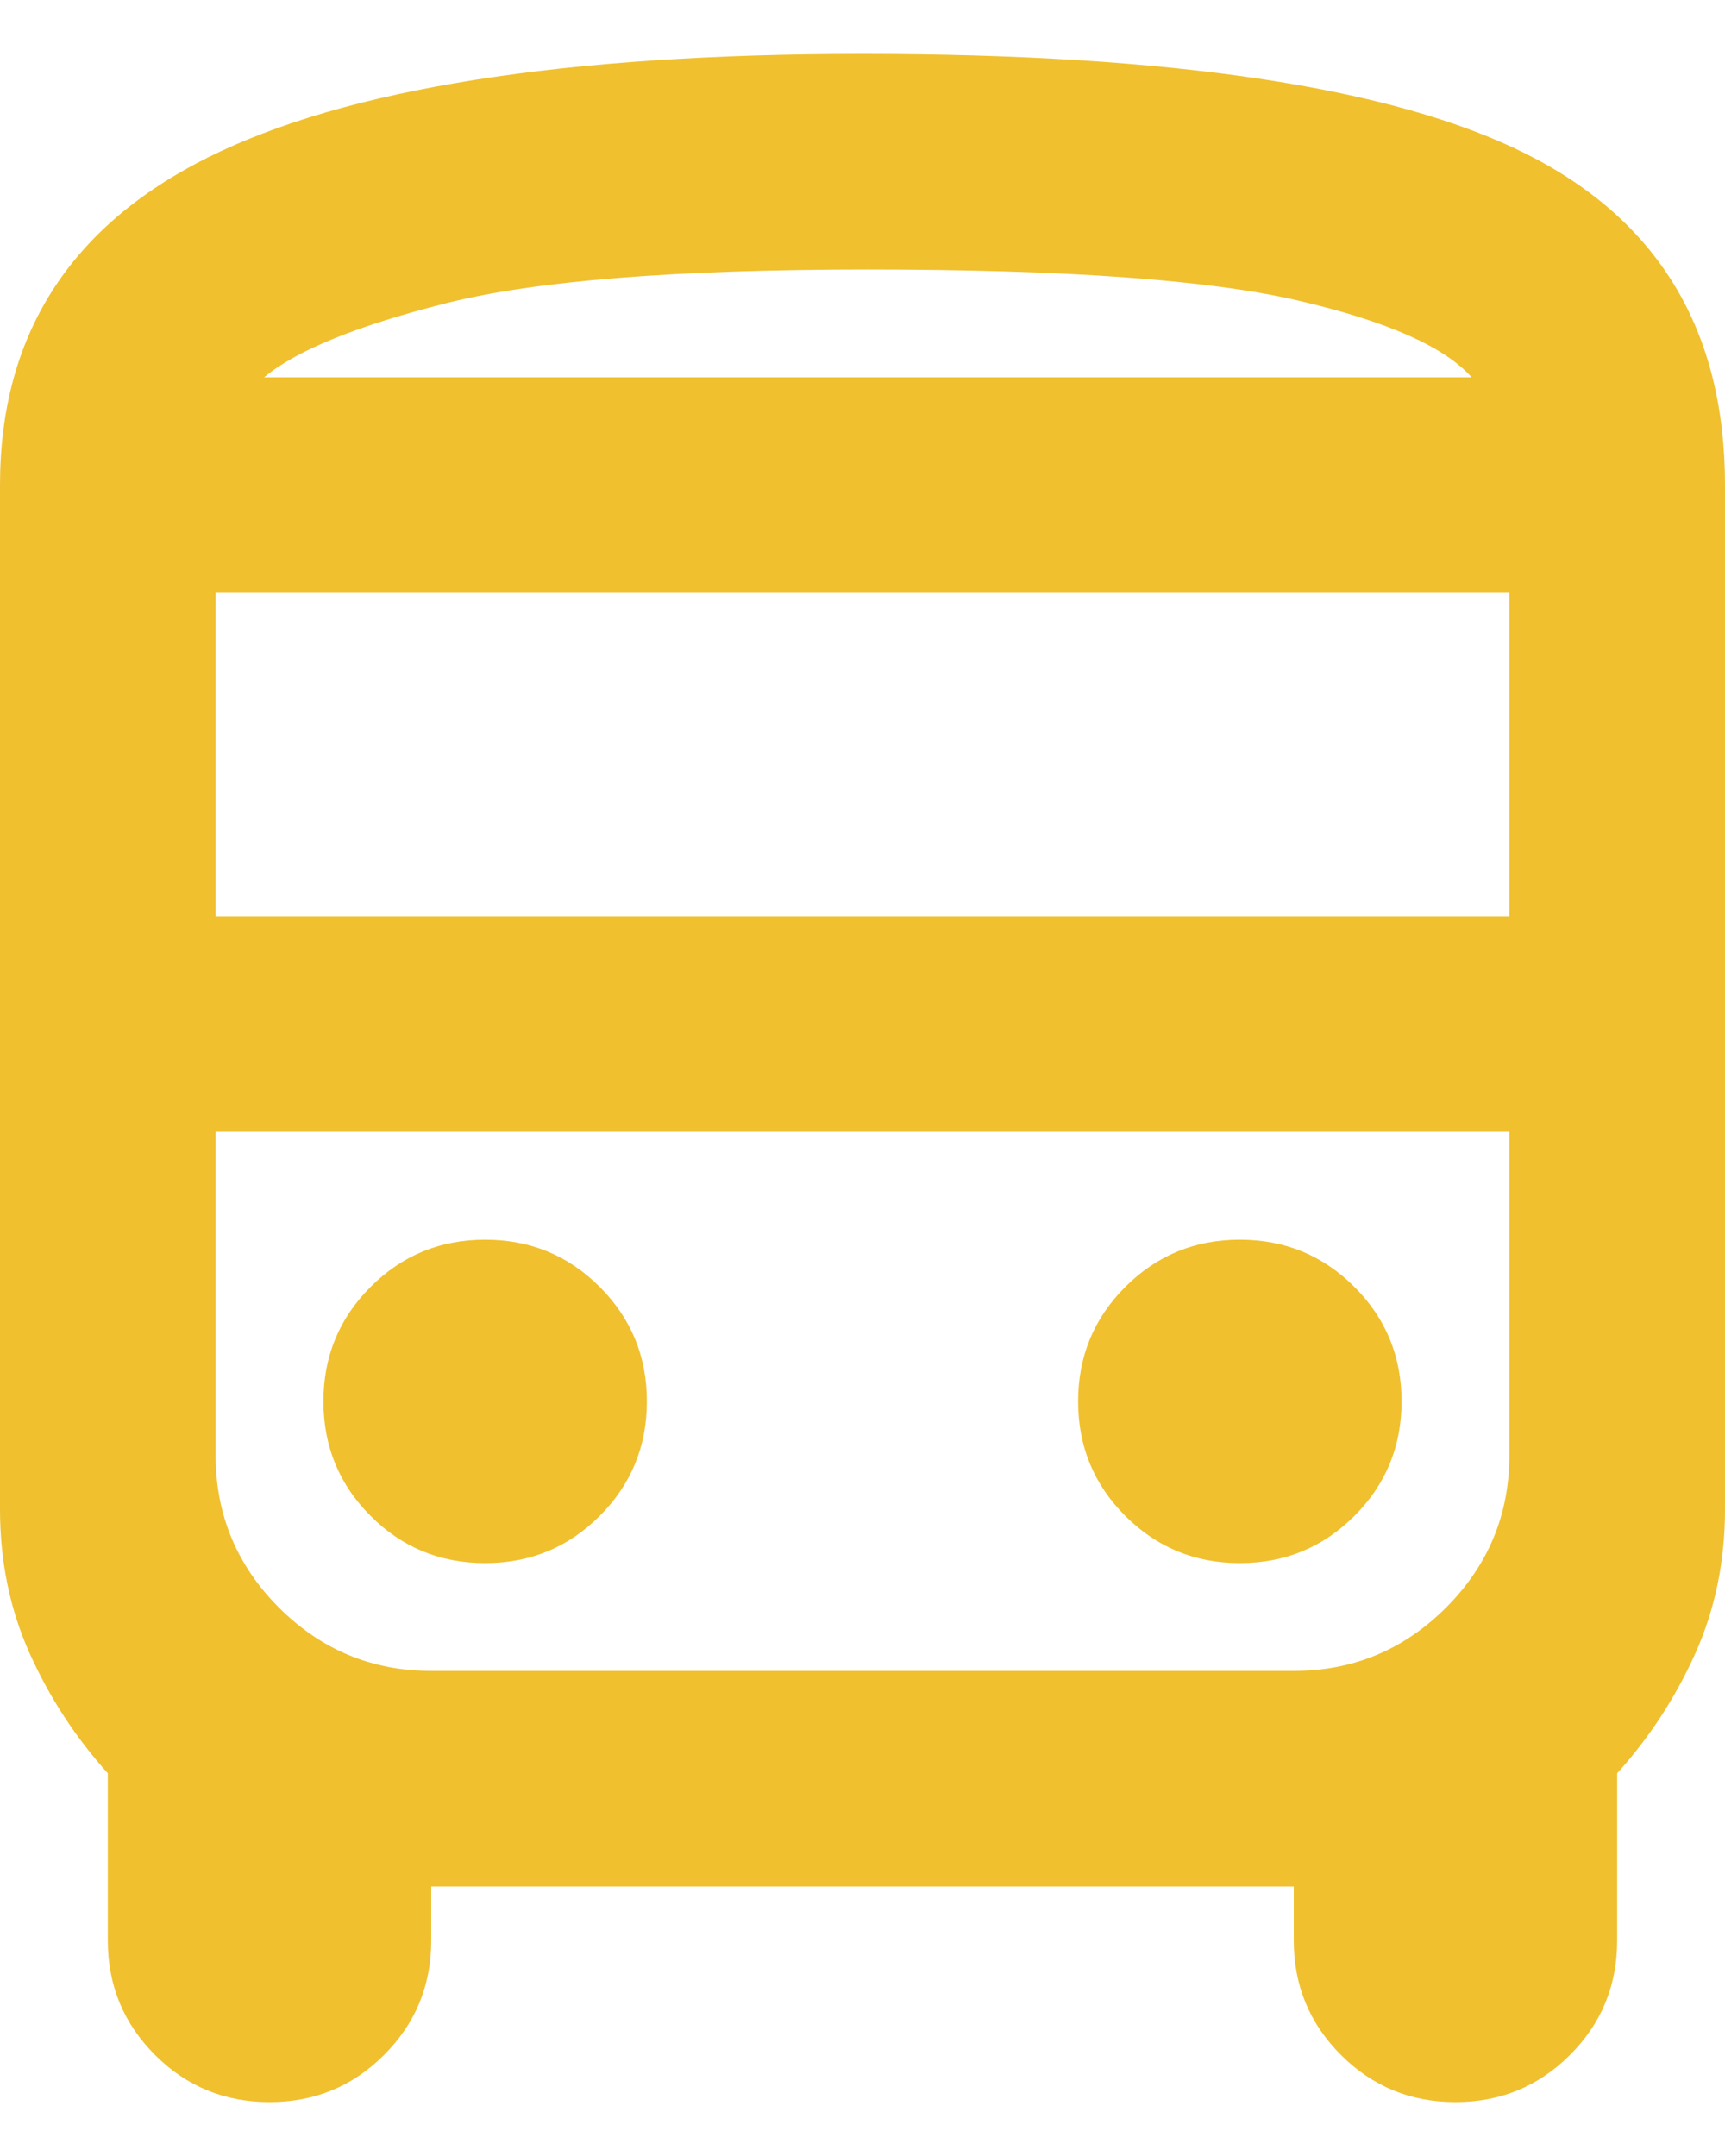 <svg width="20" height="25" viewBox="0 0 20 25" fill="none" xmlns="http://www.w3.org/2000/svg">
<path id="directions_bus" d="M5 21.875V22.5C5 23.021 4.818 23.463 4.453 23.828C4.089 24.193 3.646 24.375 3.125 24.375C2.604 24.375 2.161 24.193 1.797 23.828C1.432 23.463 1.25 23.021 1.25 22.5V20.562C0.875 20.146 0.573 19.682 0.344 19.172C0.115 18.662 0 18.104 0 17.5V5.625C0 3.896 0.802 2.63 2.406 1.828C4.01 1.026 6.542 0.625 10 0.625C13.583 0.625 16.146 1.01 17.688 1.781C19.229 2.552 20 3.833 20 5.625V17.5C20 18.104 19.885 18.662 19.656 19.172C19.427 19.682 19.125 20.146 18.75 20.562V22.5C18.75 23.021 18.568 23.463 18.203 23.828C17.838 24.193 17.396 24.375 16.875 24.375C16.354 24.375 15.912 24.193 15.547 23.828C15.182 23.463 15 23.021 15 22.5V21.875H5ZM2.5 10.625H17.5V6.875H2.5V10.625ZM5.625 18.125C6.146 18.125 6.589 17.943 6.953 17.578C7.318 17.213 7.5 16.771 7.5 16.25C7.5 15.729 7.318 15.287 6.953 14.922C6.589 14.557 6.146 14.375 5.625 14.375C5.104 14.375 4.661 14.557 4.297 14.922C3.932 15.287 3.75 15.729 3.75 16.25C3.75 16.771 3.932 17.213 4.297 17.578C4.661 17.943 5.104 18.125 5.625 18.125ZM14.375 18.125C14.896 18.125 15.338 17.943 15.703 17.578C16.068 17.213 16.25 16.771 16.25 16.25C16.25 15.729 16.068 15.287 15.703 14.922C15.338 14.557 14.896 14.375 14.375 14.375C13.854 14.375 13.412 14.557 13.047 14.922C12.682 15.287 12.5 15.729 12.5 16.25C12.5 16.771 12.682 17.213 13.047 17.578C13.412 17.943 13.854 18.125 14.375 18.125ZM3.062 4.375H17.062C16.75 4.021 16.078 3.724 15.047 3.484C14.016 3.245 12.354 3.125 10.062 3.125C7.833 3.125 6.203 3.255 5.172 3.516C4.141 3.776 3.438 4.062 3.062 4.375ZM5 19.375H15C15.688 19.375 16.276 19.13 16.766 18.641C17.255 18.151 17.5 17.562 17.5 16.875V13.125H2.5V16.875C2.5 17.562 2.745 18.151 3.234 18.641C3.724 19.13 4.312 19.375 5 19.375Z" fill="#F0C02F"/>
</svg>
